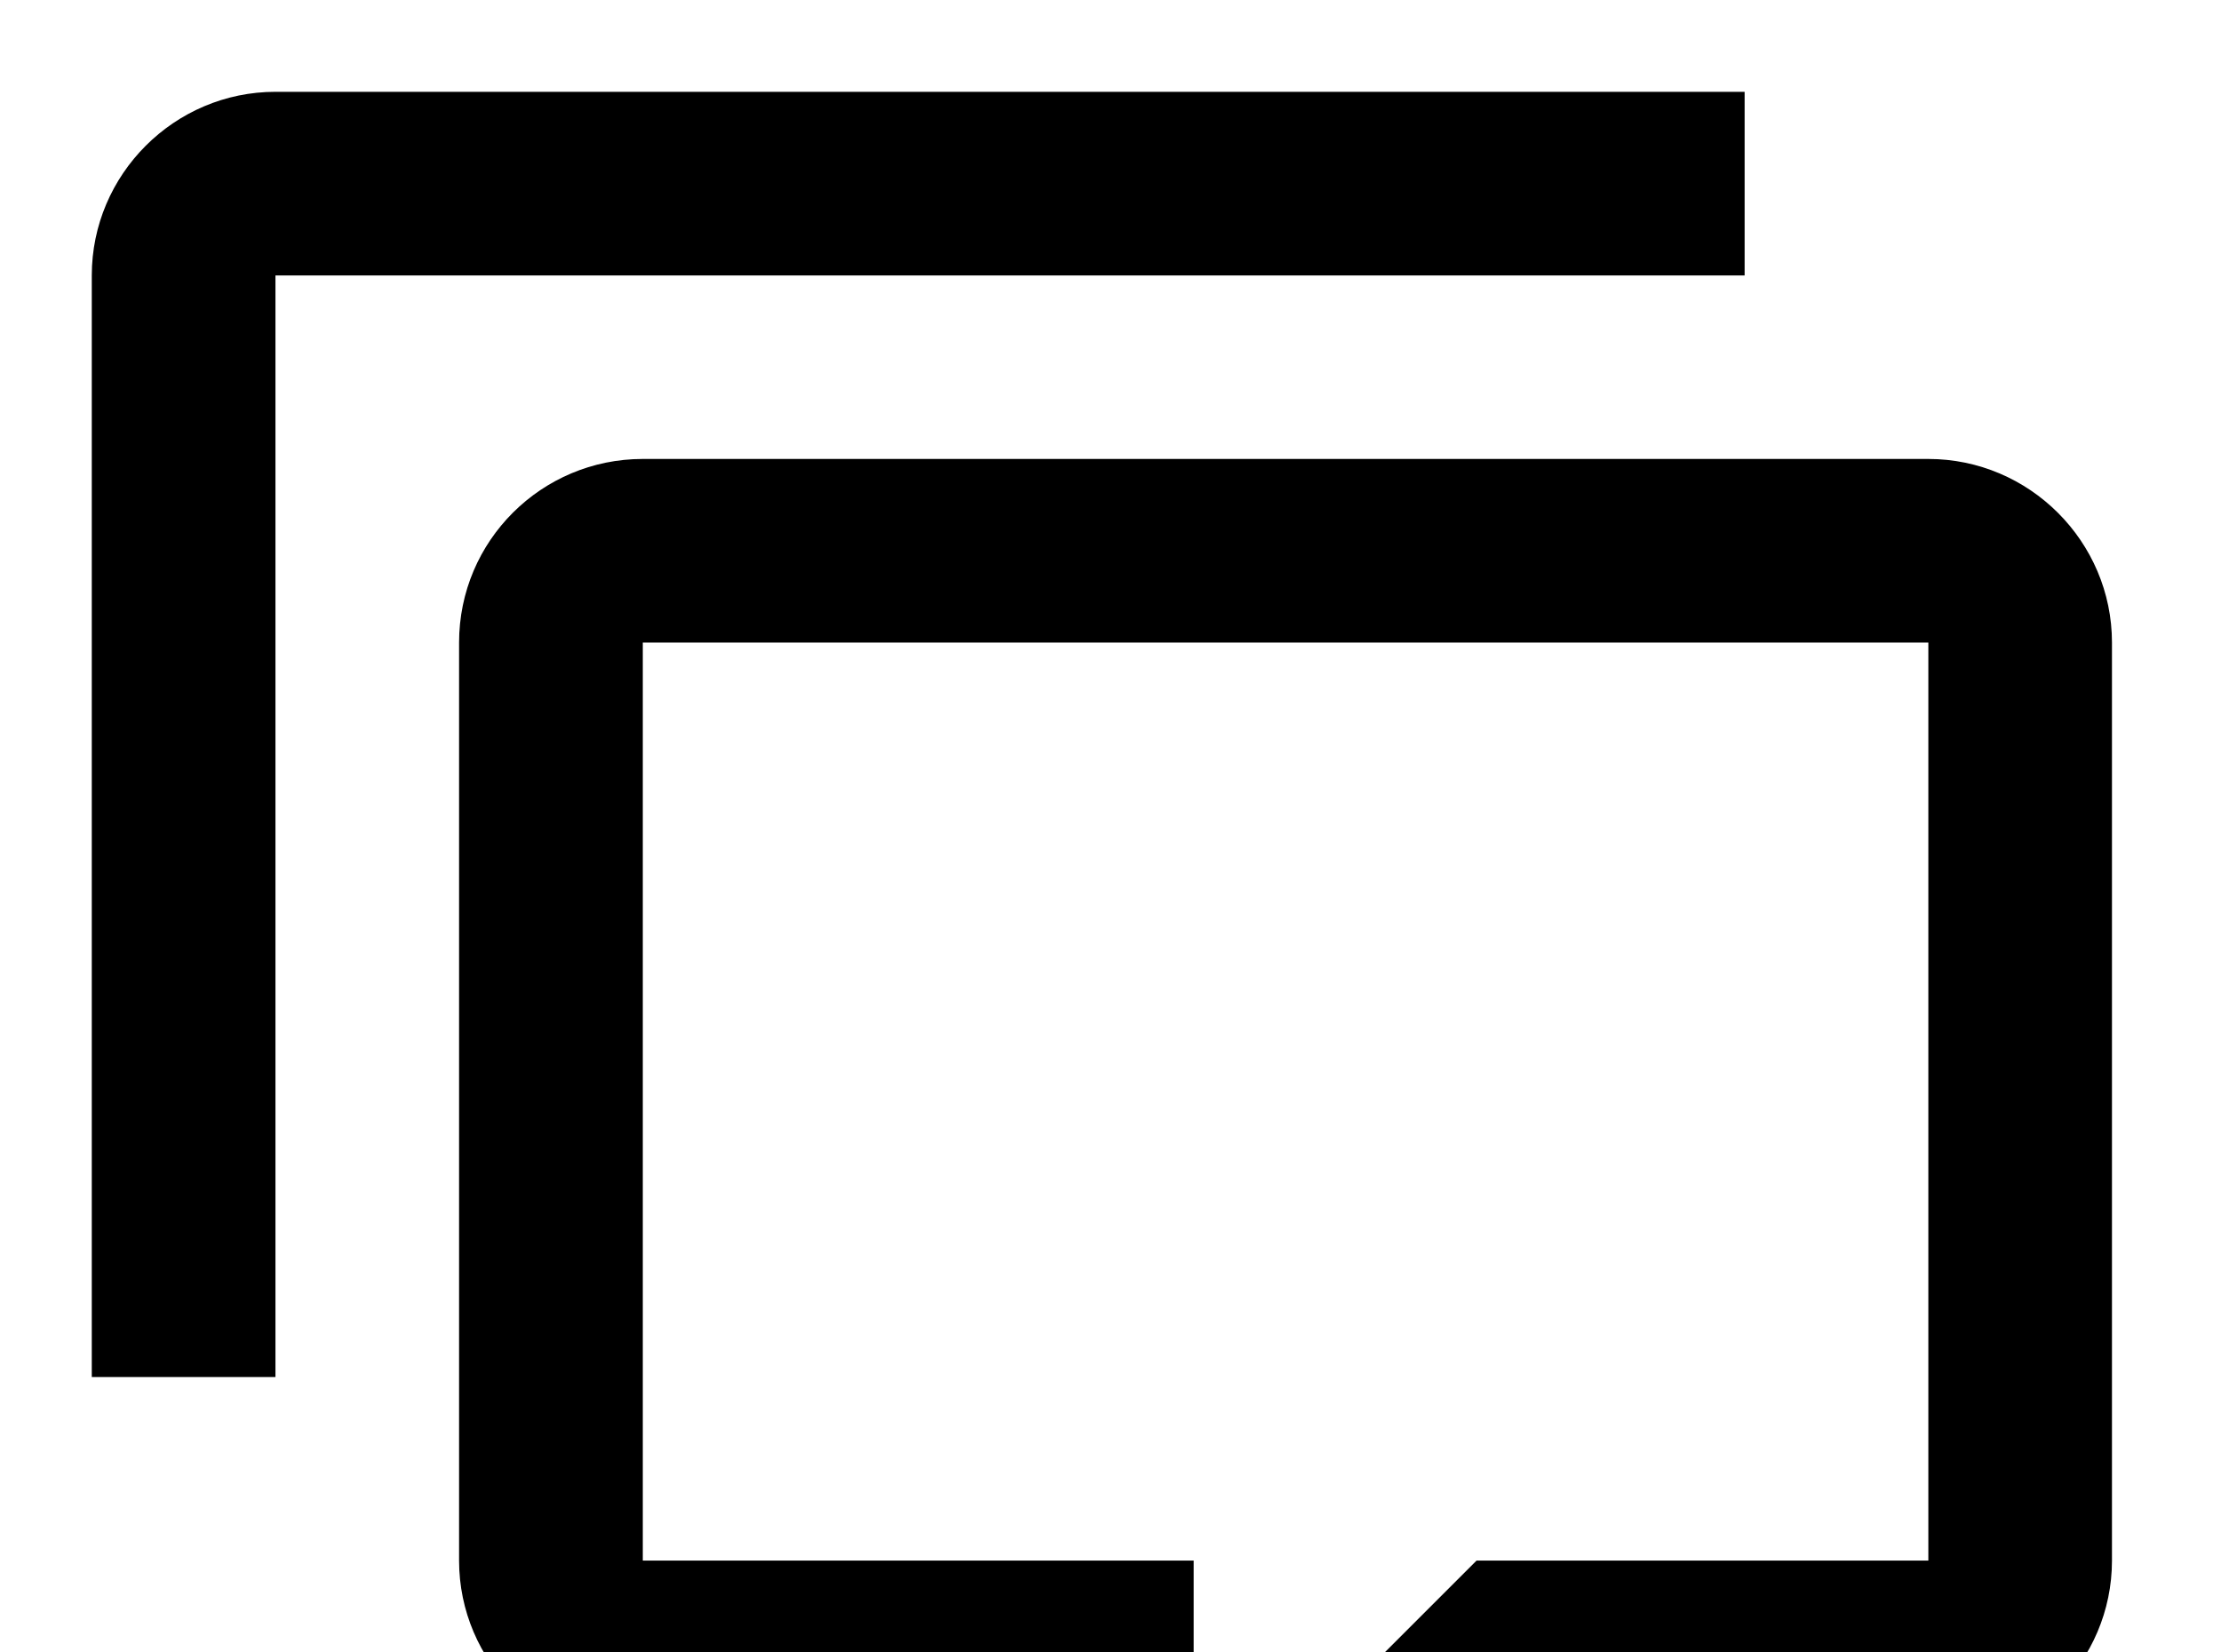 <!-- Generated by IcoMoon.io -->
<svg version="1.1" xmlns="http://www.w3.org/2000/svg" width="43" height="32" viewBox="0 0 43 32">
<title>comment-multiple-outline</title>
<path d="M21.333 40.889c-0.978 0-1.778-0.8-1.778-1.778v-5.333h-7.111c-1.956 0-3.556-1.6-3.556-3.556v-17.778c0-1.973 1.6-3.556 3.556-3.556h24.889c1.956 0 3.556 1.6 3.556 3.556v17.778c0 1.956-1.6 3.556-3.556 3.556h-7.289l-6.578 6.596c-0.356 0.338-0.8 0.516-1.244 0.516h-0.889M23.111 30.222v5.476l5.476-5.476h8.747v-17.778h-24.889v17.778h10.667M5.333 26.667h-3.556v-21.333c0-1.956 1.6-3.556 3.556-3.556h28.444v3.556h-28.444v21.333z"></path>
</svg>
